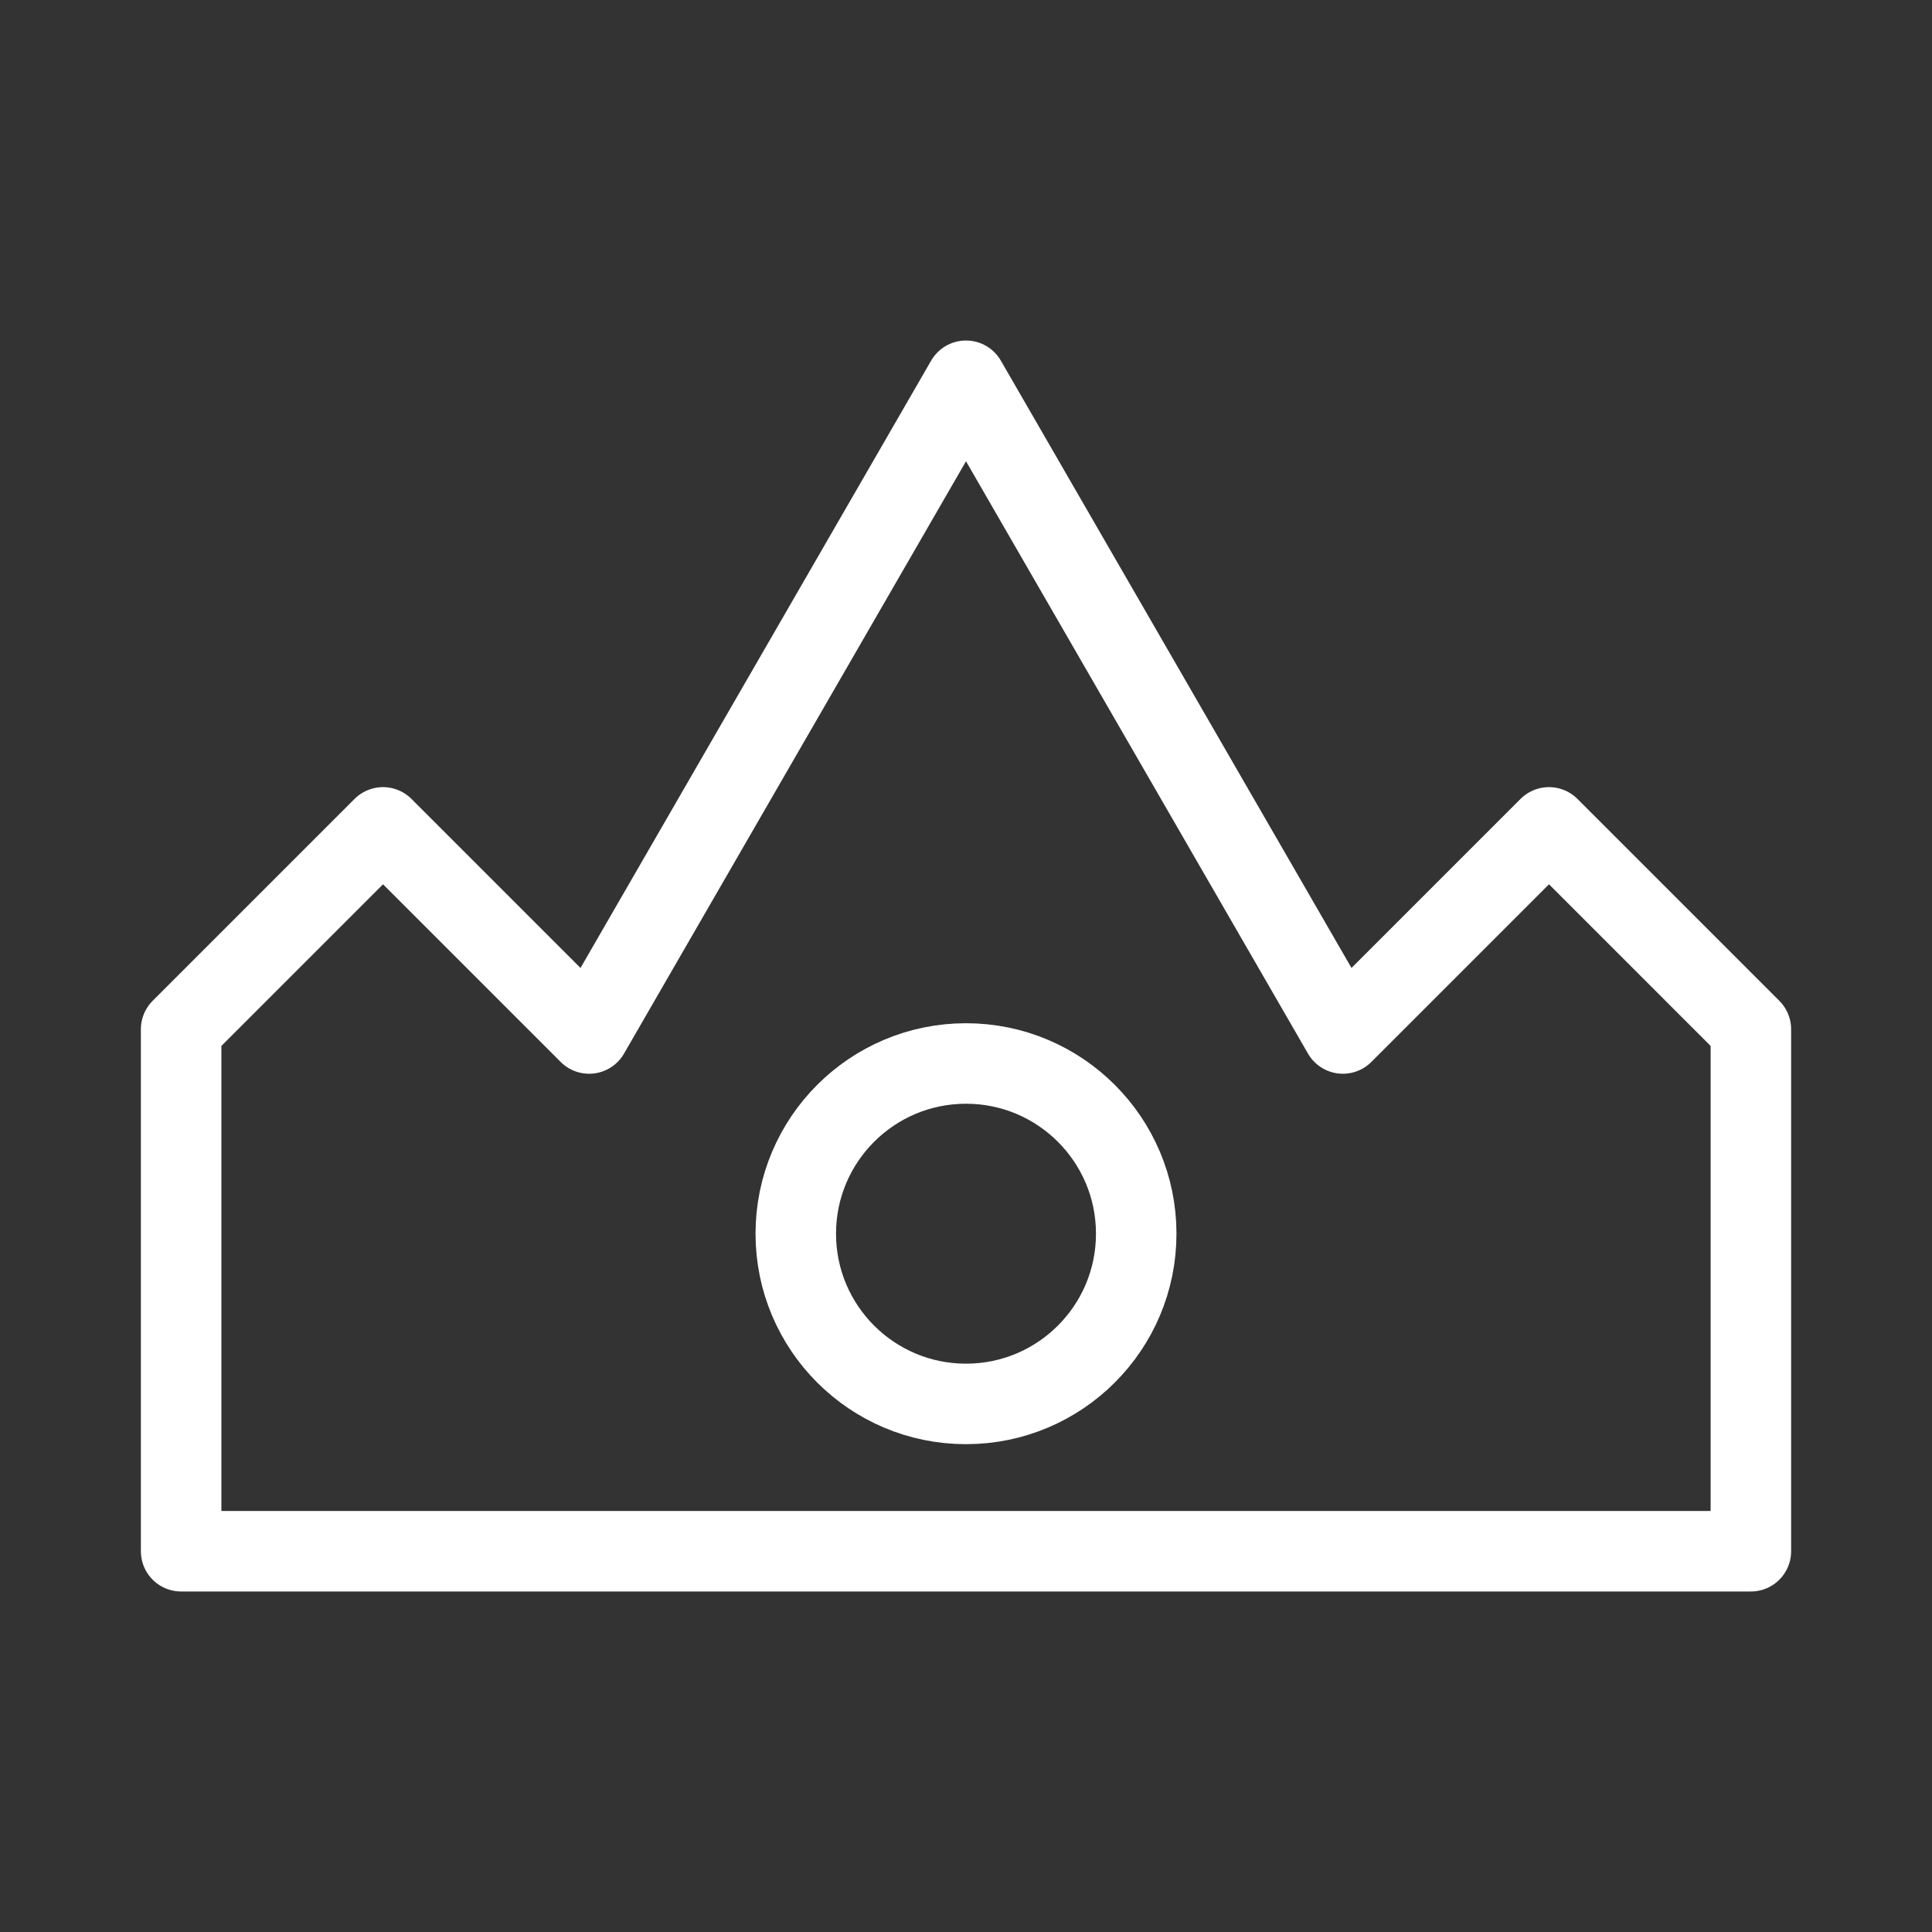 <svg xmlns="http://www.w3.org/2000/svg" viewBox="0 0 48 48"><rect x="0" y="0" width="48" height="48" fill="#333333" stroke="none"/><defs><style>.a{stroke-width:2px;stroke-width:2px;fill:none;stroke:#fff;stroke-linecap:round;stroke-linejoin:round;}</style></defs><path class="a" d="M24,9.46,14.637,25.677l-5.121-5.121L4.5,25.572V38.54h39V25.572l-5.016-5.016-5.121,5.121Z"/><circle class="a" cx="24" cy="30.651" r="4.229"/></svg>